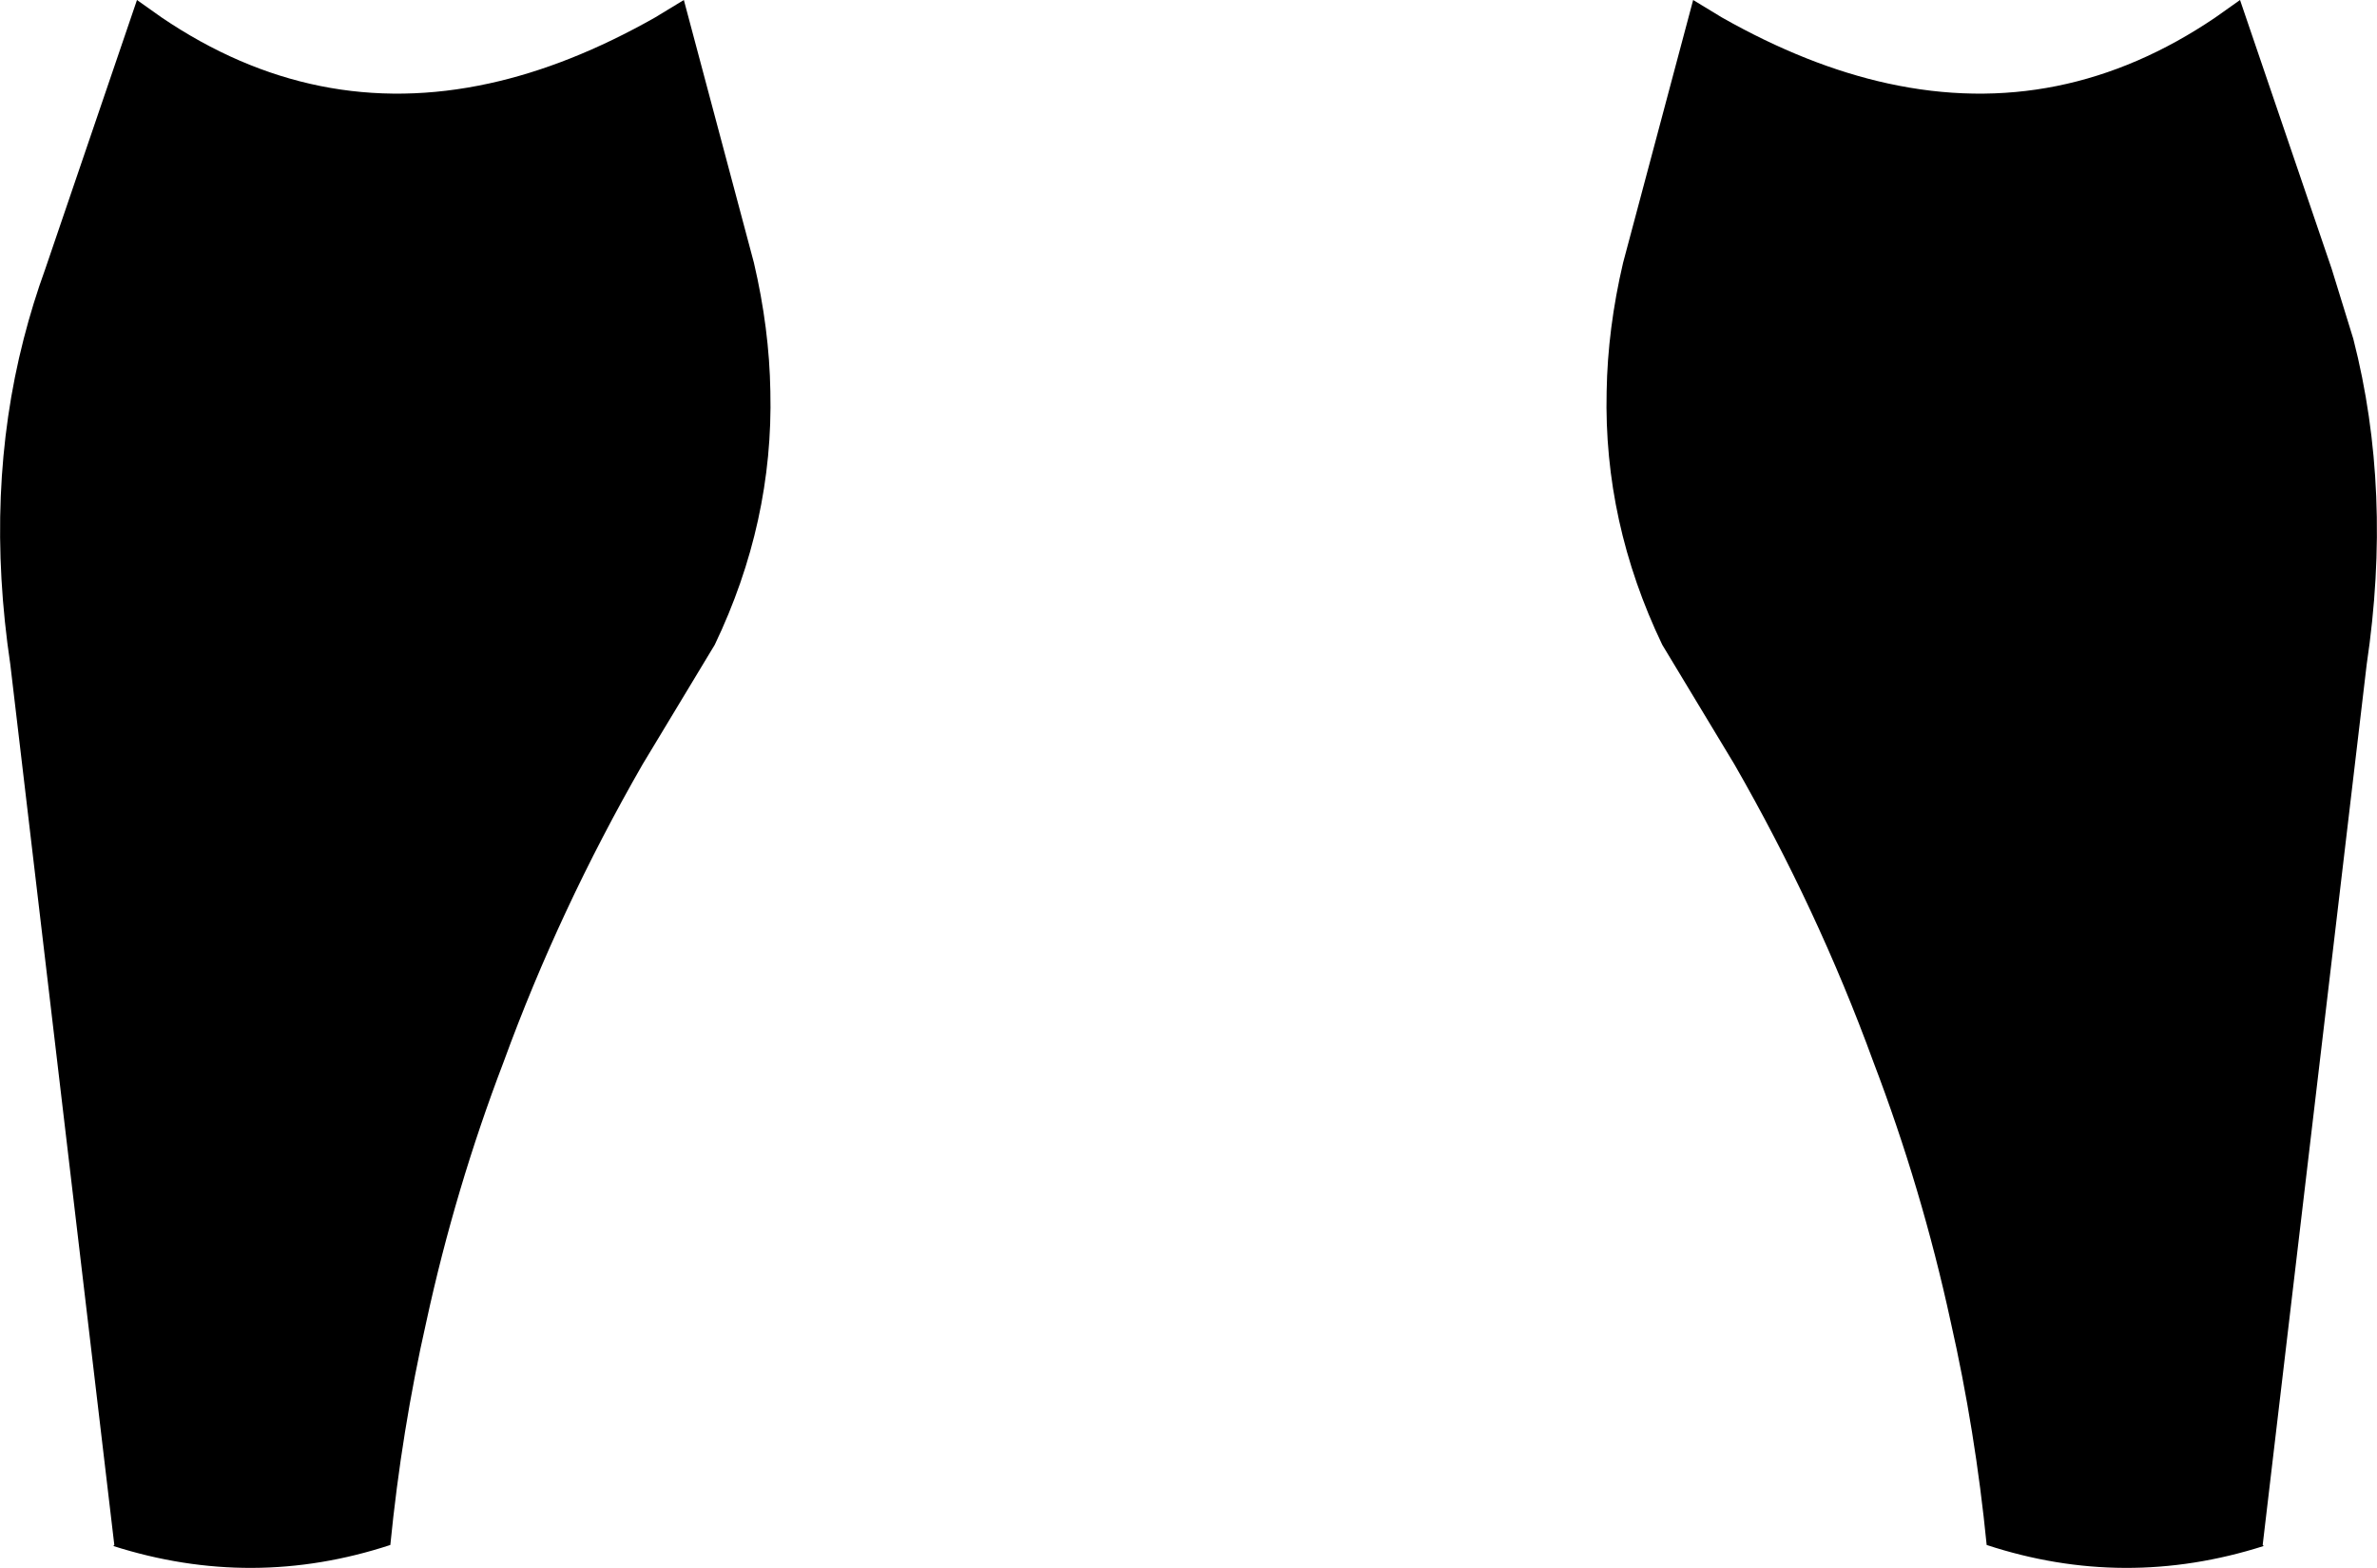 <?xml version="1.0" encoding="UTF-8" standalone="no"?>
<svg xmlns:xlink="http://www.w3.org/1999/xlink" height="76.1px" width="115.4px" xmlns="http://www.w3.org/2000/svg">
  <g transform="matrix(1.0, 0.0, 0.0, 1.0, -342.2, -420.55)">
    <path d="M449.75 421.4 L450.95 420.55 455.4 433.6 456.45 437.0 Q458.35 444.4 457.1 452.8 L452.05 495.55 452.1 495.6 Q445.35 497.75 438.65 495.55 438.1 490.0 436.9 484.7 435.5 478.25 433.15 472.1 430.45 464.7 426.4 457.65 L422.9 451.85 Q420.05 445.9 420.2 439.55 420.25 436.5 421.0 433.3 L424.4 420.55 425.8 421.4 Q429.95 423.75 433.85 424.6 442.3 426.45 449.75 421.4 M379.6 439.55 Q379.75 445.9 376.9 451.85 L373.4 457.65 Q369.35 464.7 366.65 472.1 364.3 478.25 362.9 484.7 361.7 490.0 361.15 495.55 354.45 497.75 347.7 495.6 L347.75 495.55 342.7 452.8 Q341.45 444.4 343.35 437.0 343.8 435.25 344.4 433.6 L348.85 420.55 350.05 421.4 Q357.5 426.45 365.95 424.6 369.85 423.75 374.0 421.4 L375.4 420.55 378.8 433.3 Q379.55 436.5 379.6 439.55" fill="#000000" fill-rule="evenodd" stroke="none"/>
  </g>
</svg>
